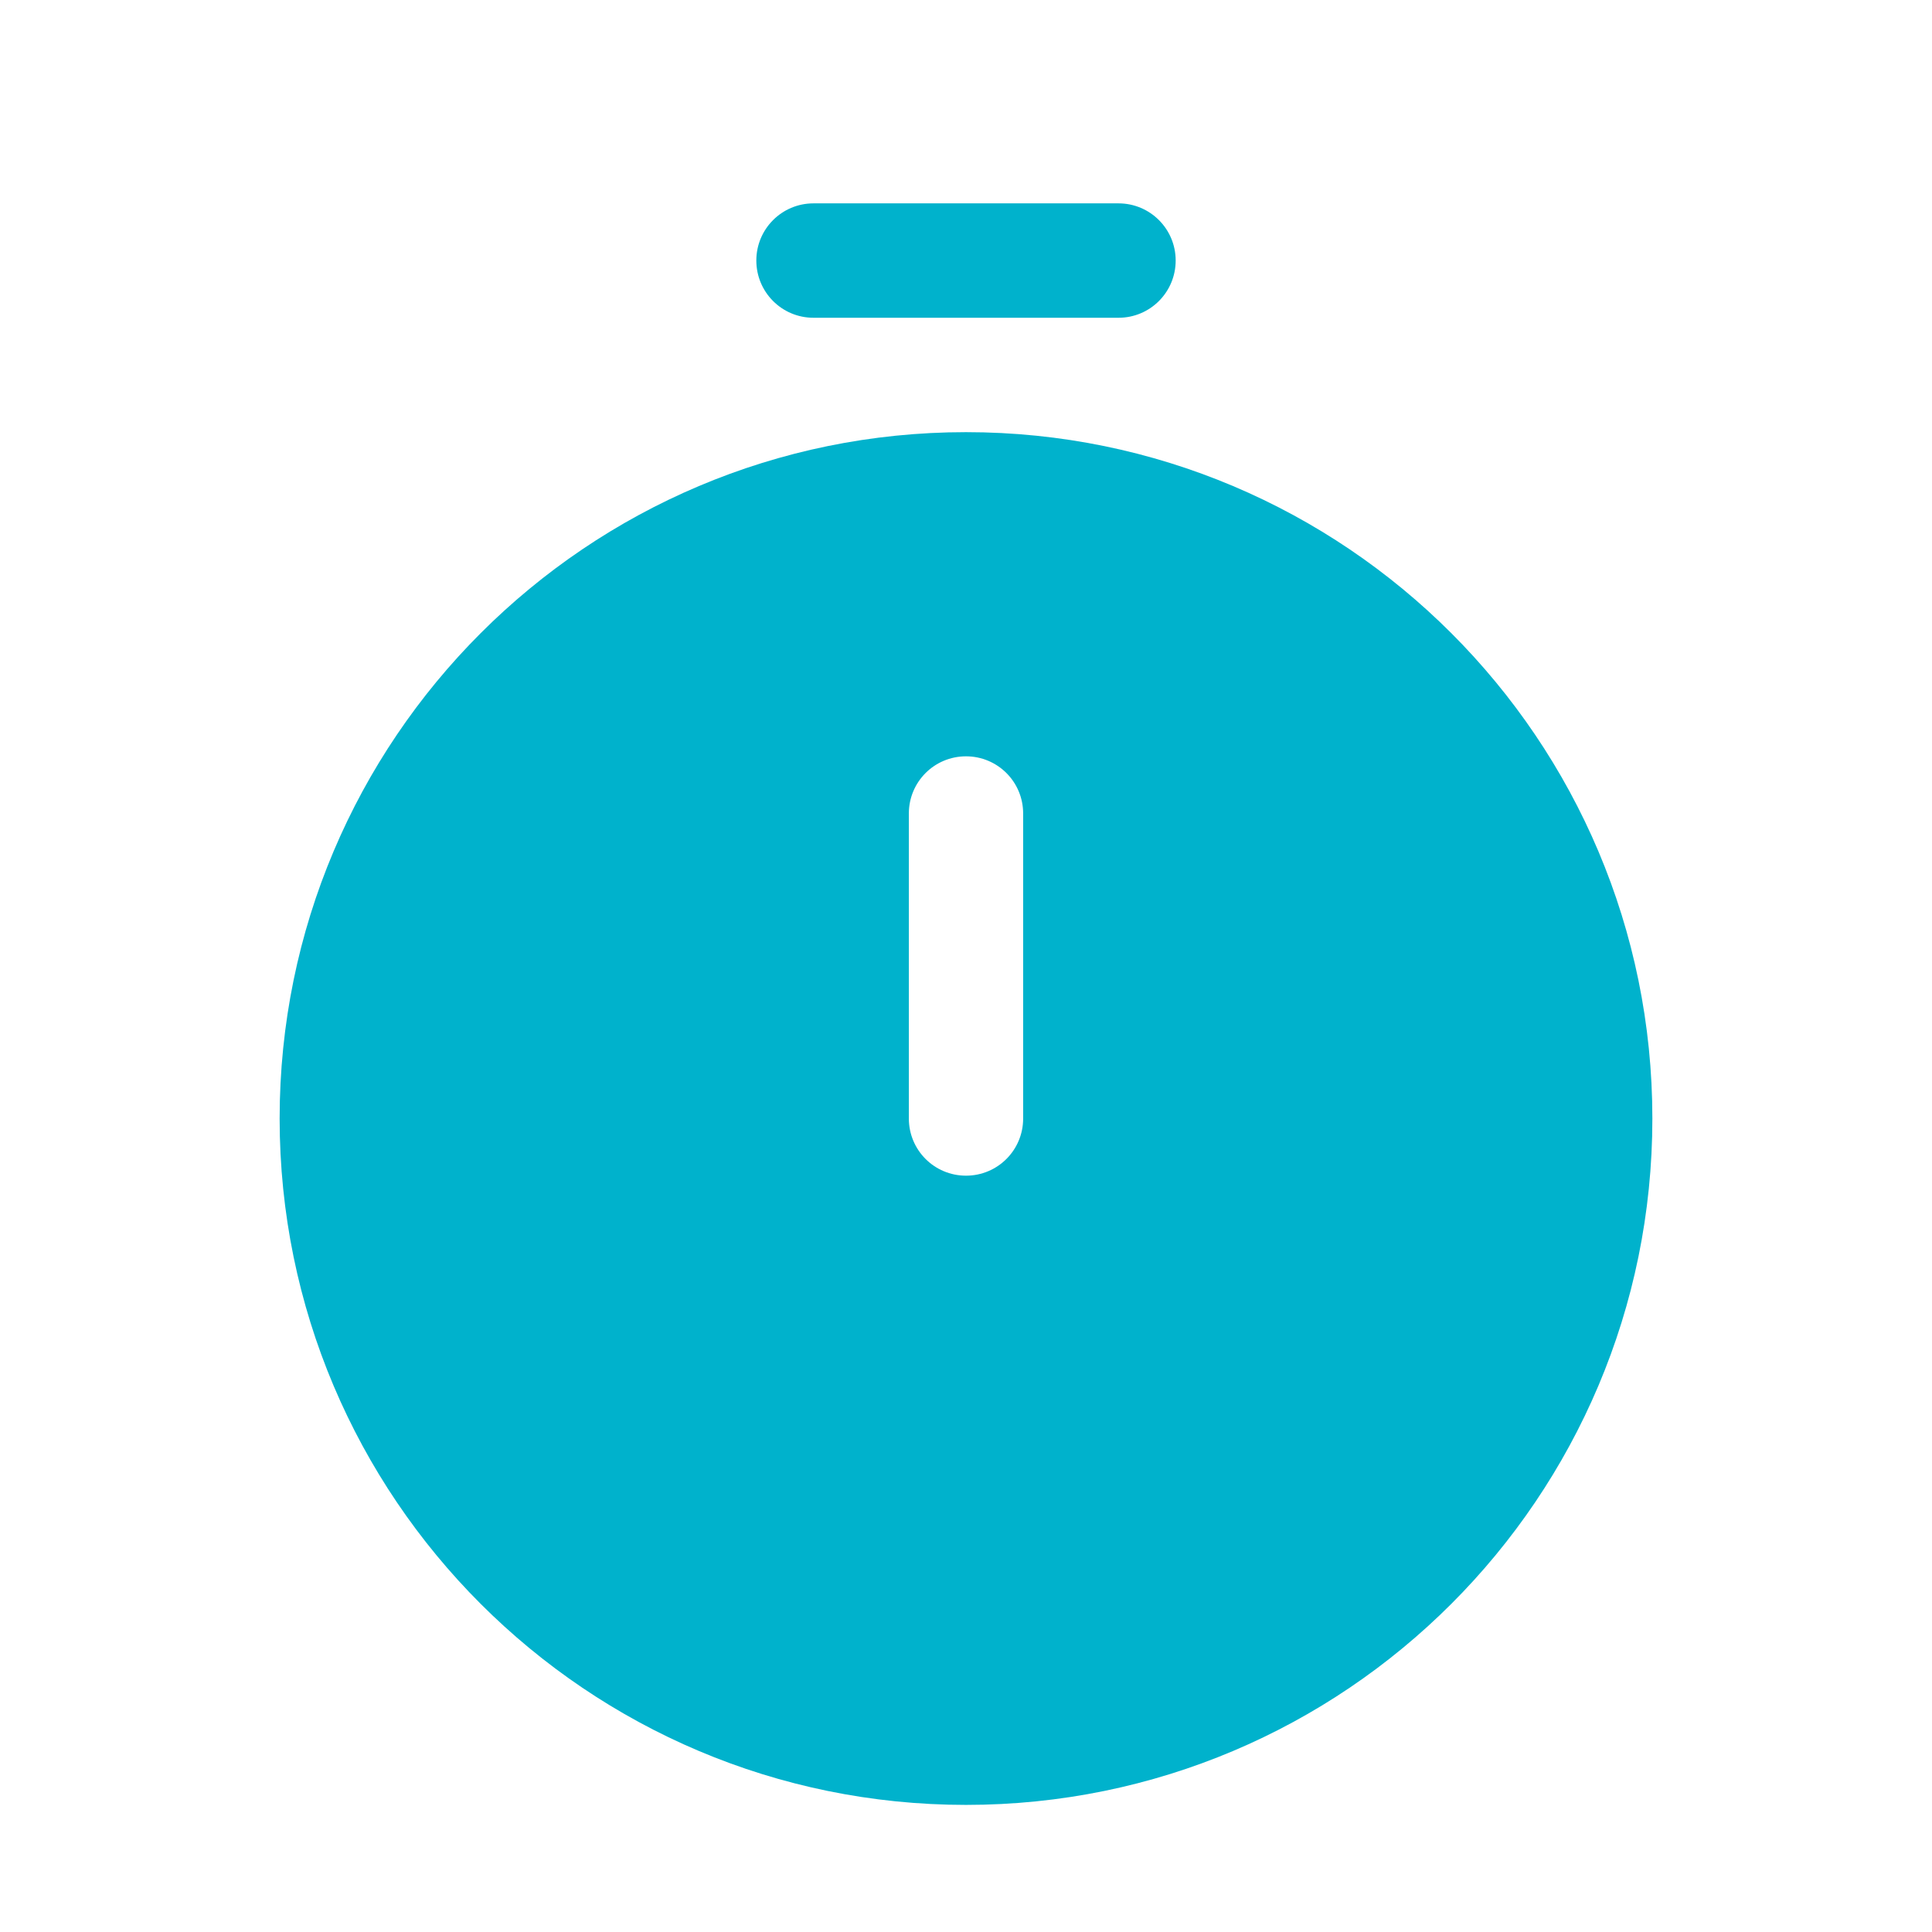 <svg width="19" height="19" viewBox="0 0 19 19" fill="none" xmlns="http://www.w3.org/2000/svg">
<path fill-rule="evenodd" clip-rule="evenodd" d="M16.25 11C16.25 14.728 13.228 17.75 9.5 17.75C5.772 17.75 2.75 14.728 2.75 11C2.75 7.272 5.772 4.25 9.5 4.25C13.228 4.25 16.25 7.272 16.25 11ZM10.062 8C10.062 7.689 9.811 7.438 9.5 7.438C9.189 7.438 8.938 7.689 8.938 8V11C8.938 11.311 9.189 11.562 9.5 11.562C9.811 11.562 10.062 11.311 10.062 11V8Z" fill="#00B2CC"/>
<path fill-rule="evenodd" clip-rule="evenodd" d="M7.438 2.562C7.438 2.252 7.689 2 8 2H11C11.311 2 11.562 2.252 11.562 2.562C11.562 2.873 11.311 3.125 11 3.125H8C7.689 3.125 7.438 2.873 7.438 2.562Z" fill="#00B2CC"/>
</svg>
